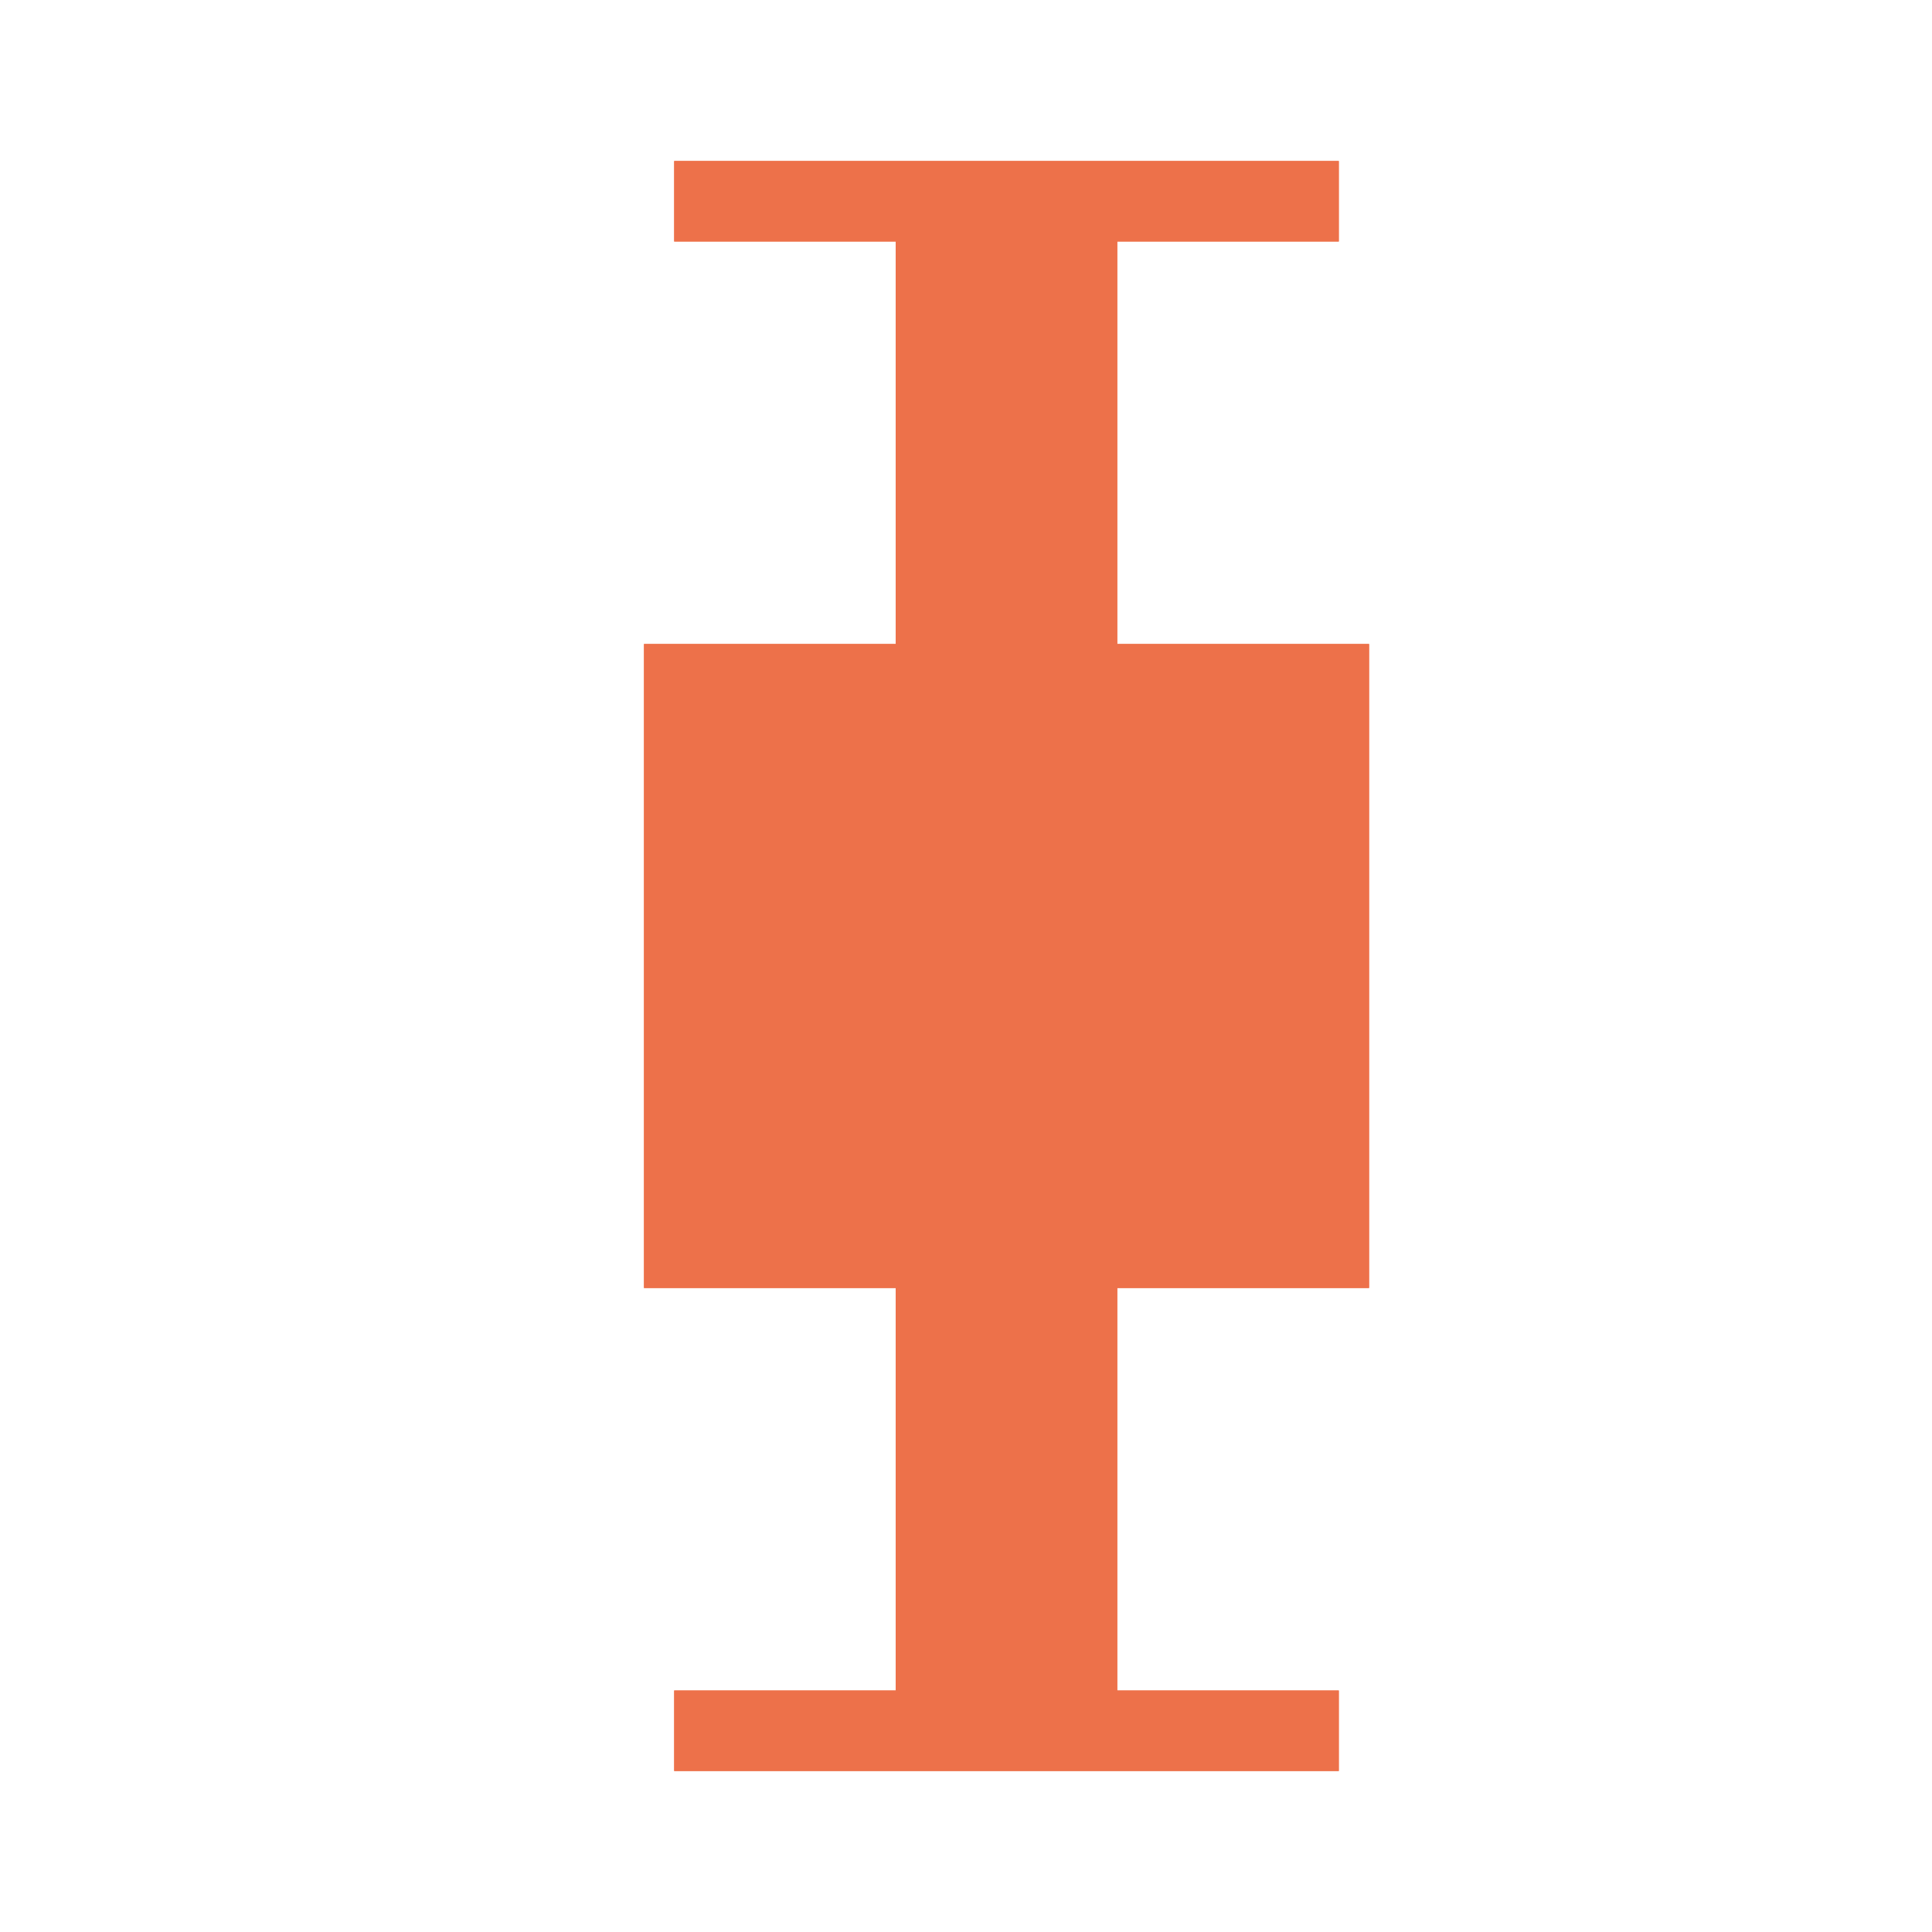 <svg width="24" height="24" viewBox="0 0 24 24" fill="none" xmlns="http://www.w3.org/2000/svg">
<path fill-rule="evenodd" clip-rule="evenodd" d="M8.375 2H11.127H13.879H16.631V3H13.879V8H17.007V16H13.879V21H16.631V22H13.879H11.127H8.375V21H11.127V16H8V8H11.127V3H8.375V2Z" fill="#ED714A"/>
<path fill-rule="evenodd" clip-rule="evenodd" d="M8.375 2H11.127H13.879H16.631V3H13.879V8H17.007V16H13.879V21H16.631V22H13.879H11.127H8.375V21H11.127V16H8V8H11.127V3H8.375V2Z" fill="#ED714A"/>
</svg>
